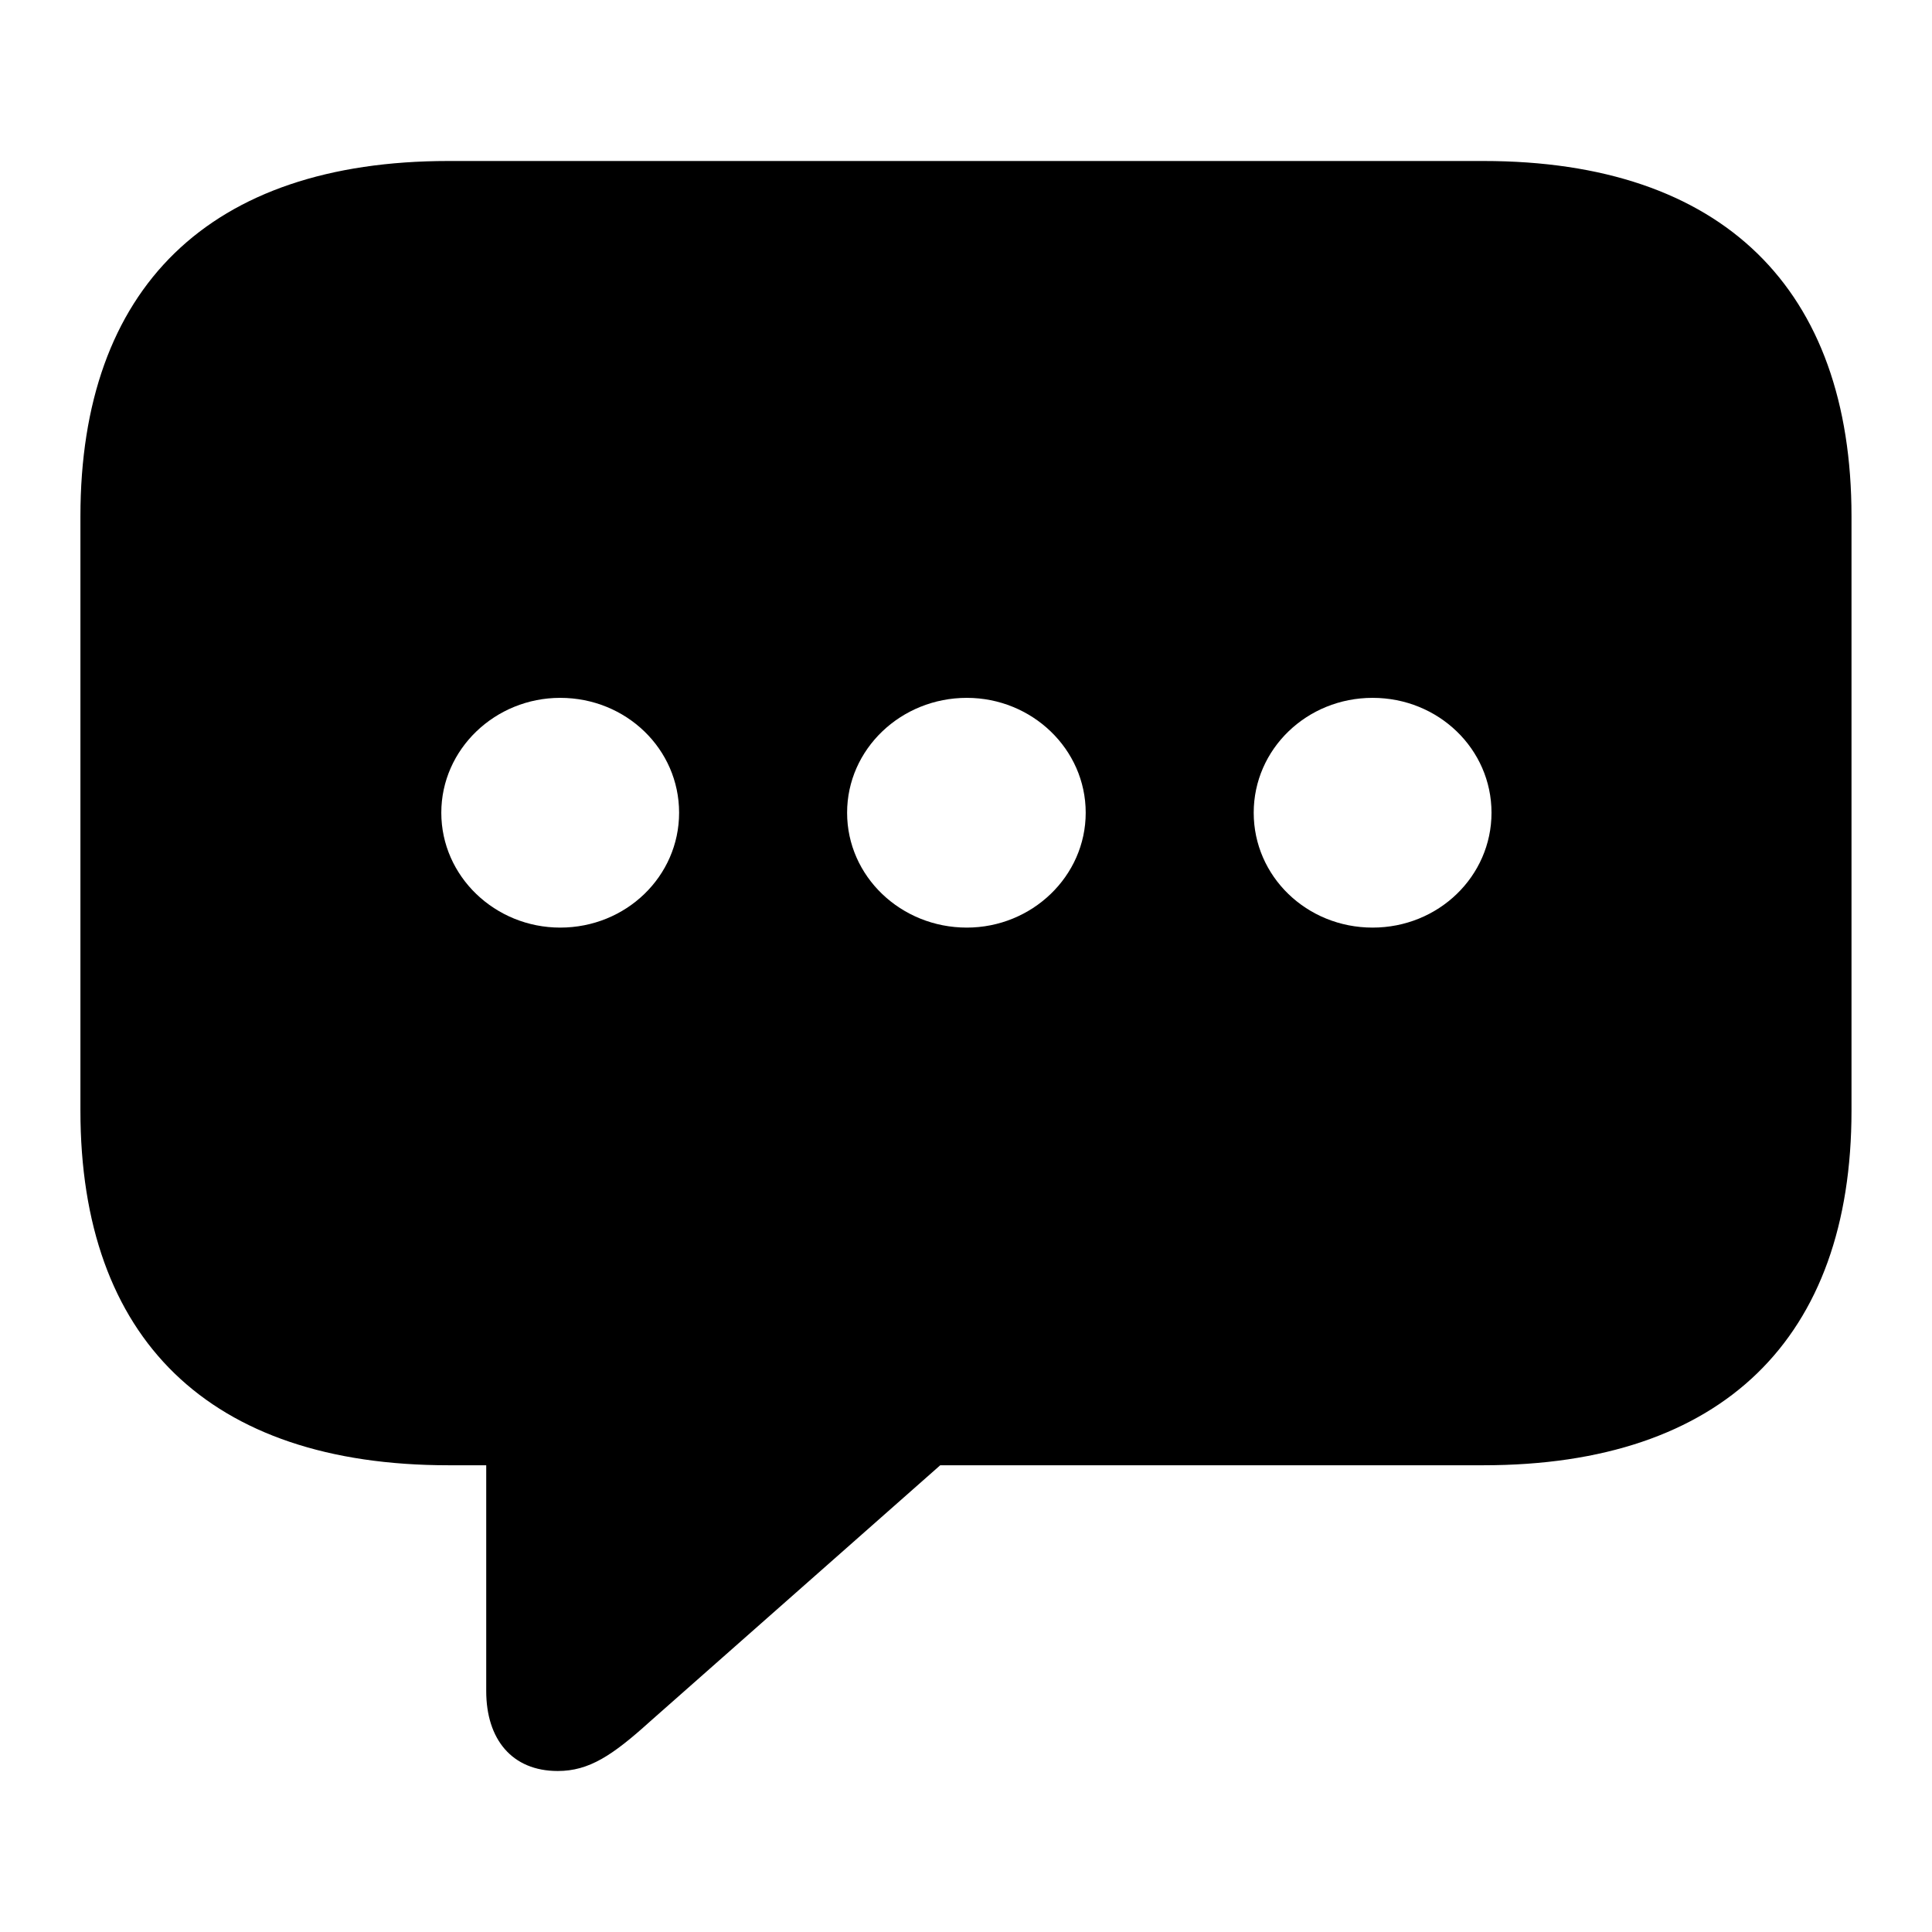 <svg height="24" viewBox="0 0 24 24" width="24" xmlns="http://www.w3.org/2000/svg"><path d="m5.929 20c.389 0 .679-.193 1.148-.617l3.603-3.181h6.748c2.975 0 4.572-1.581 4.572-4.405v-7.383c0-2.824-1.597-4.414-4.572-4.414h-12.857c-2.975 0-4.572 1.581-4.572 4.414v7.383c0 2.834 1.597 4.405 4.572 4.405h.469v2.805c0 .598.319.993.888.993zm.03-10.477c-.809 0-1.477-.636-1.477-1.427 0-.79.669-1.427 1.477-1.427.819 0 1.477.636 1.477 1.427 0 .79-.659 1.427-1.477 1.427zm5.051 0c-.819 0-1.487-.636-1.487-1.427 0-.79.669-1.427 1.487-1.427.809 0 1.477.636 1.477 1.427 0 .79-.669 1.427-1.477 1.427zm5.041 0c-.819 0-1.477-.636-1.477-1.427 0-.79.659-1.427 1.477-1.427s1.477.636 1.477 1.427c0 .79-.659 1.427-1.477 1.427z" transform="translate(1 2)"/></svg>